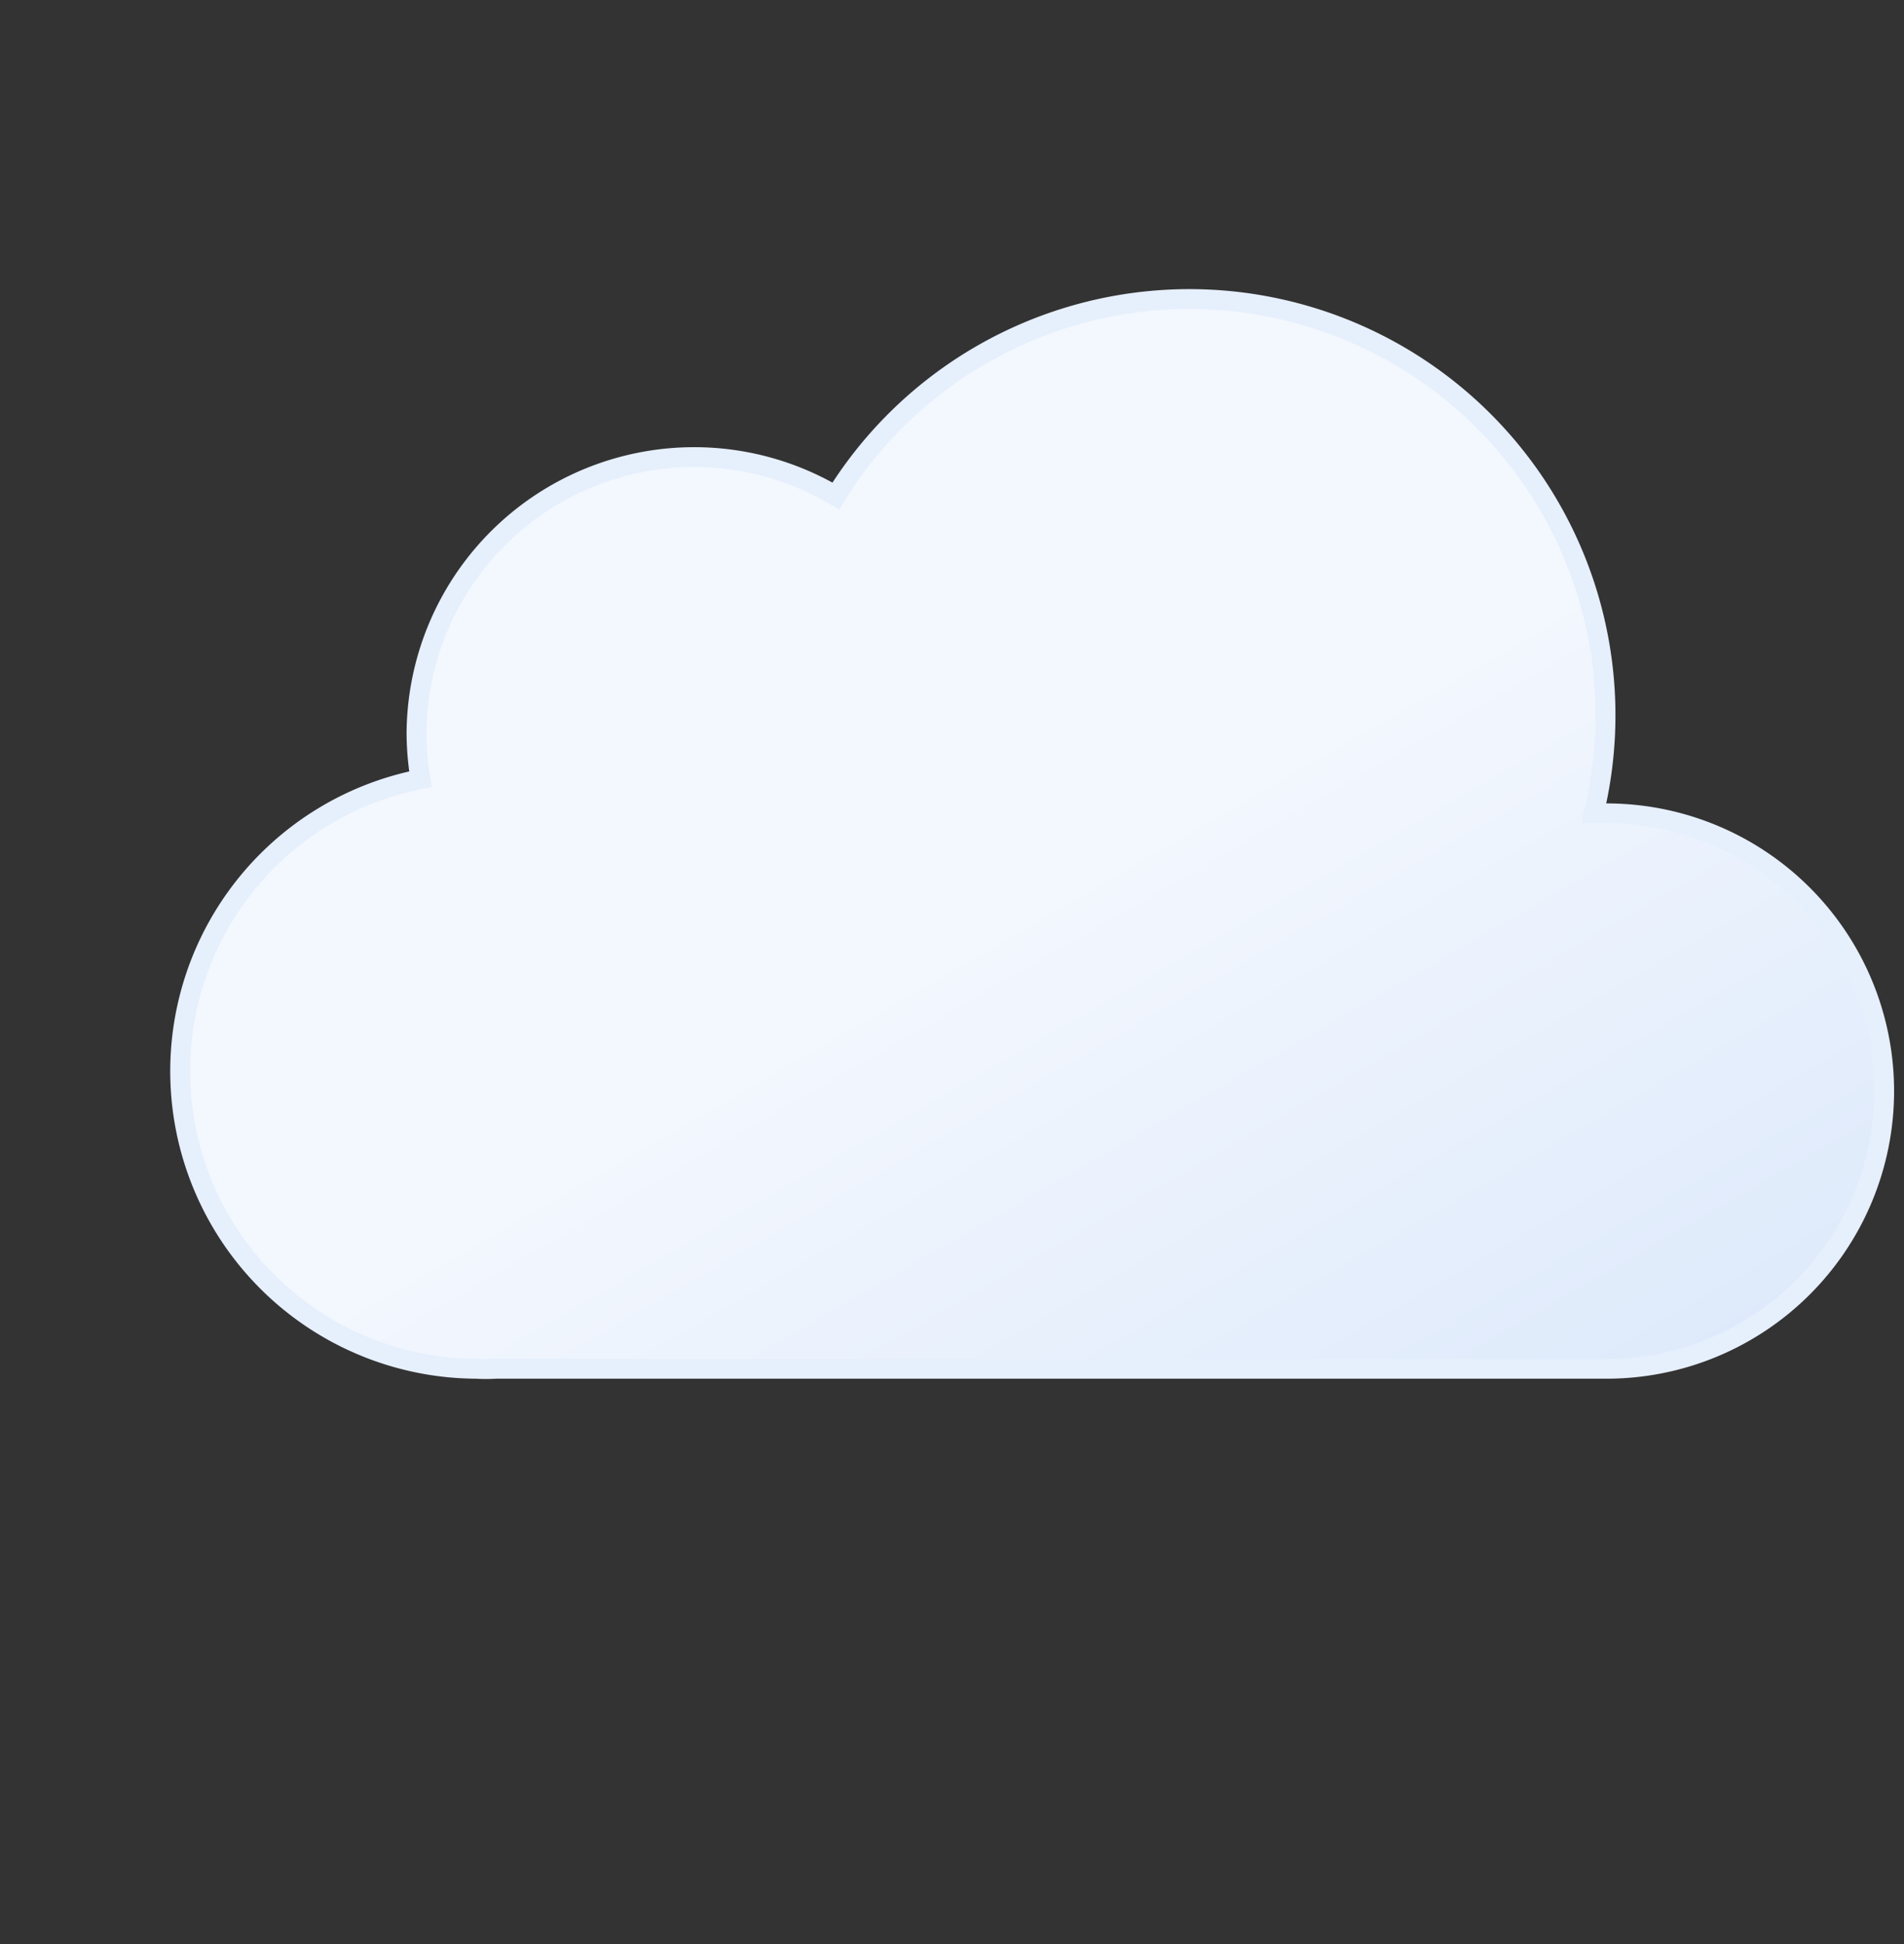 <svg xmlns="http://www.w3.org/2000/svg" viewBox="6 11 48 49">
	<rect x="6" y="11" width="48" height="49" fill="#333333" stroke="none"/>
	<defs>
		<linearGradient id="a" x1="22.56" y1="21.96" x2="39.2" y2="50.8" gradientUnits="userSpaceOnUse">
			<stop offset="0" stop-color="#f3f7fe"/>
			<stop offset="0.45" stop-color="#f3f7fe"/>
			<stop offset="1" stop-color="#deeafb"/>
		</linearGradient>
	</defs>
	<path d="M46.5,31.5l-.32,0a10.49,10.49,0,0,0-19.11-8,7,7,0,0,0-10.57,6,7.21,7.21,0,0,0,.1,1.14A7.5,7.5,0,0,0,18,45.5a4.19,4.19,0,0,0,.5,0v0h28a7,7,0,0,0,0-14Z" stroke="#e6effc" stroke-miterlimit="10" stroke-width="0.5" fill="url(#a)">
		<animateTransform attributeName="transform" type="translate" values="-3 0; 3 0; -3 0" dur="7s" repeatCount="indefinite"/>
	</path>
</svg>
